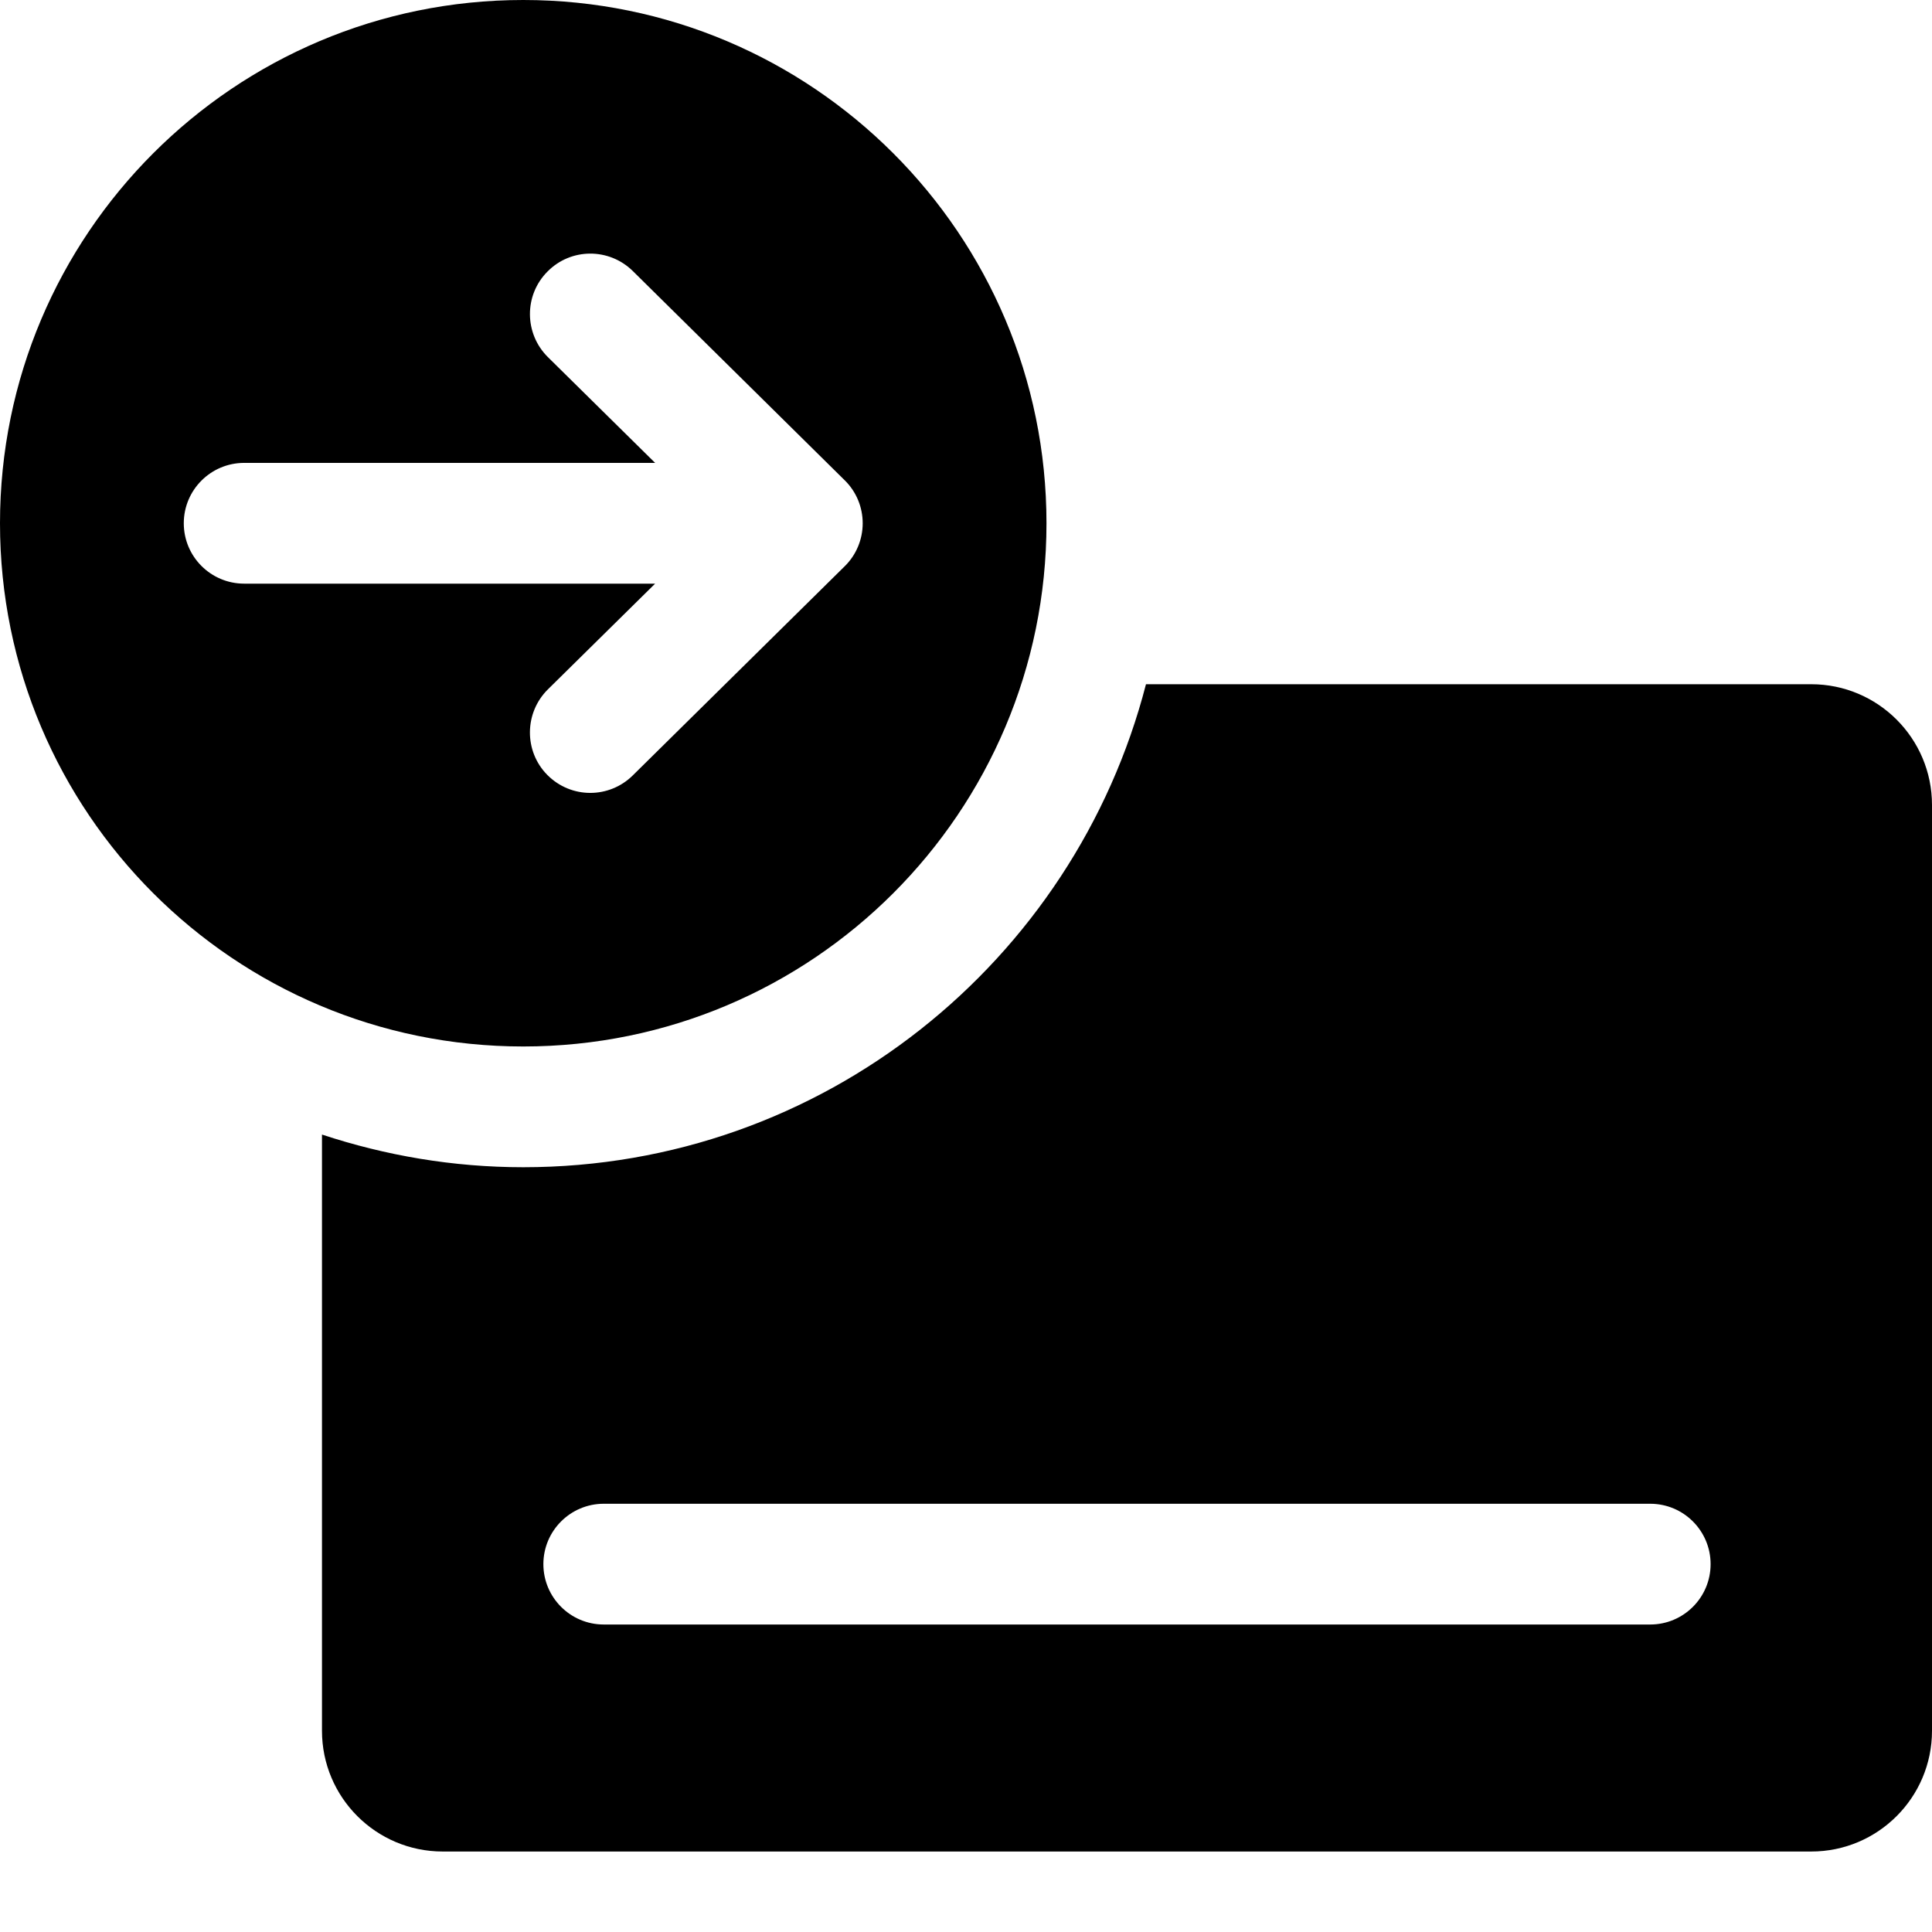 <svg width="32" height="32" viewBox="0 0 32 32" fill="none" xmlns="http://www.w3.org/2000/svg">
  <path d="M30 11.333C31.104 11.333 32 12.229 32 13.333V28.667C32 29.771 31.104 30.667 30 30.667H7.333C6.229 30.667 5.333 29.771 5.333 28.667V18.792C6.383 19.139 7.503 19.333 8.667 19.333C13.627 19.333 17.795 15.928 18.981 11.333H30ZM27.333 24.907H10C9.448 24.907 9 25.355 9 25.907C9 26.459 9.448 26.907 10 26.907H27.333C27.885 26.907 28.333 26.459 28.333 25.907C28.333 25.355 27.885 24.907 27.333 24.907ZM8.667 0C13.453 0 17.333 3.88 17.333 8.667C17.333 13.453 13.453 17.333 8.667 17.333C3.88 17.333 0 13.453 0 8.667C0 3.88 3.88 0 8.667 0ZM10.48 4.488C10.088 4.103 9.456 4.103 9.067 4.499C8.677 4.891 8.683 5.525 9.073 5.913L10.851 7.667H4.044C3.492 7.667 3.044 8.115 3.044 8.667C3.044 9.219 3.492 9.667 4.044 9.667H10.851L9.073 11.42C8.683 11.808 8.677 12.443 9.065 12.835C9.261 13.033 9.519 13.133 9.777 13.133C10.031 13.133 10.285 13.036 10.479 12.845L13.991 9.379C14.183 9.191 14.289 8.933 14.289 8.667C14.289 8.4 14.183 8.143 13.991 7.955L10.48 4.488Z" fill="currentColor"/>
</svg>
